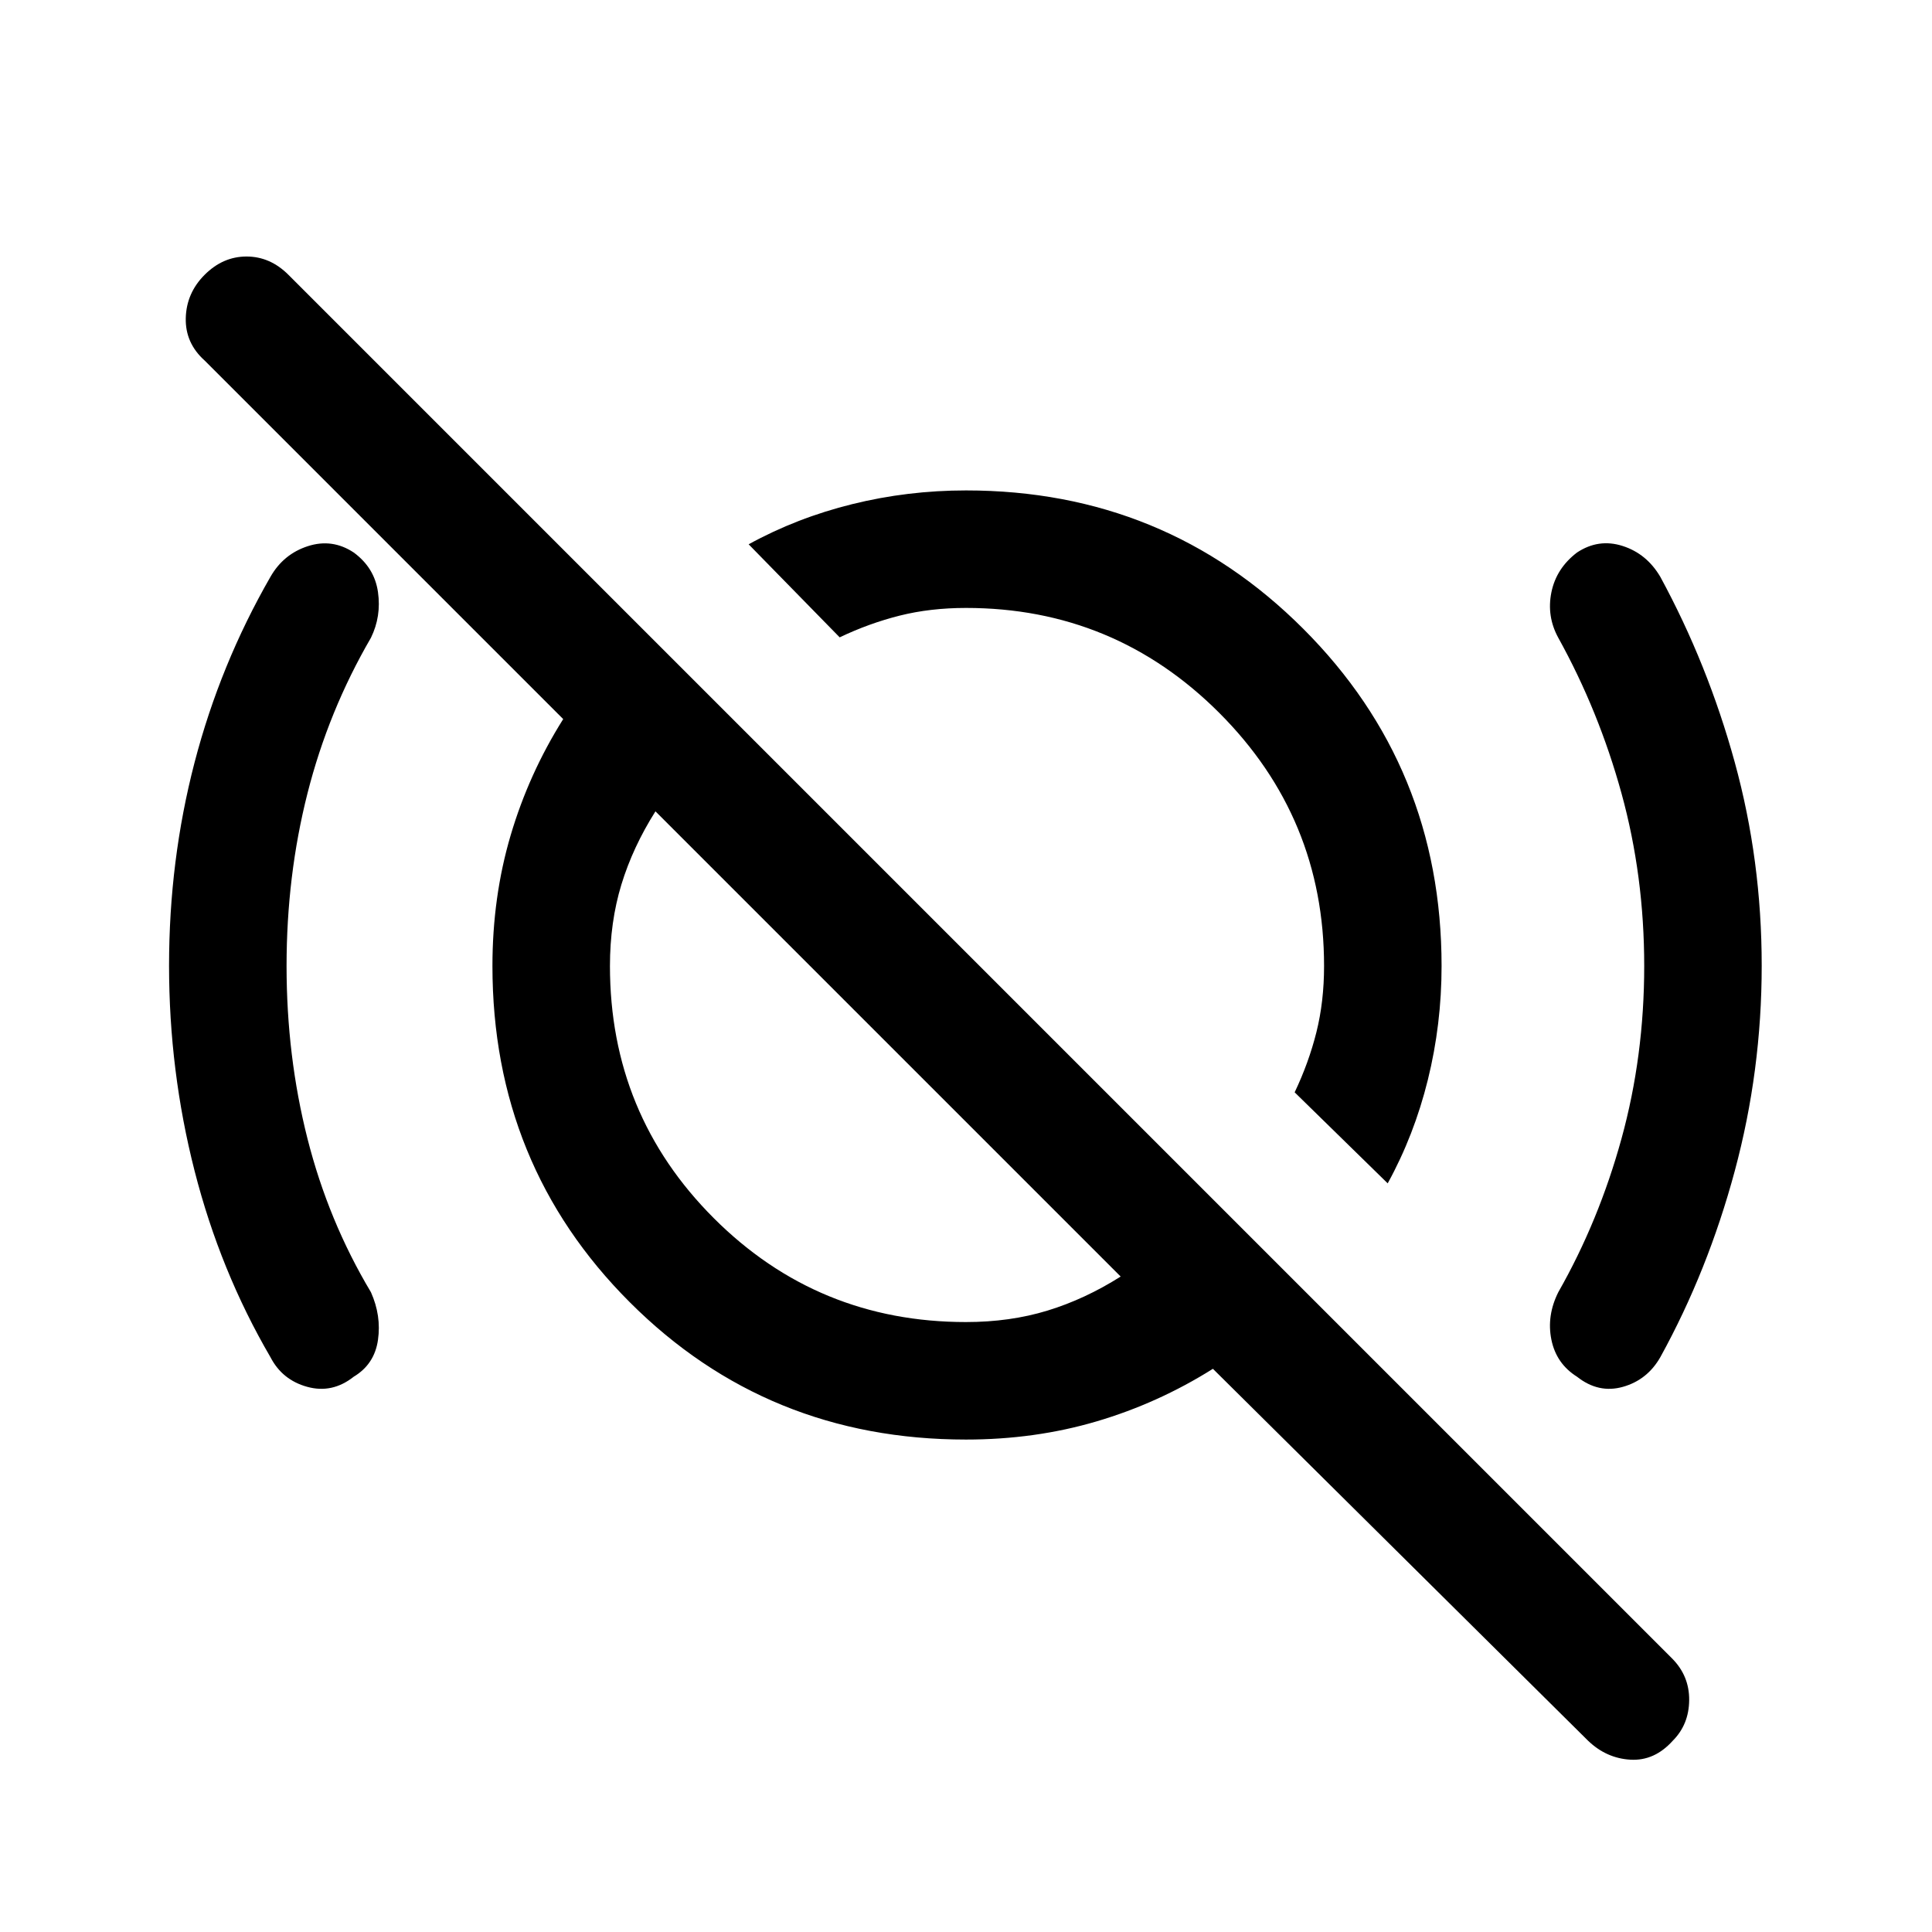 <svg xmlns="http://www.w3.org/2000/svg" height="48" viewBox="0 -960 960 960" width="48"><path d="m689.54-372-46.23-45.23q7-14.69 10.81-29.89 3.8-15.19 3.8-32.88 0-73.69-52.11-125.81-52.12-52.11-125.81-52.11-17.69 0-32.88 3.8-15.2 3.81-29.89 10.81L372-689.54q23.94-13.16 51.48-19.96 27.55-6.81 56.52-6.81 98.84 0 167.57 68.74 68.74 68.73 68.74 167.57 0 28.97-6.81 56.52-6.8 27.54-19.96 51.48ZM480-303.08q21.86 0 40.48-5.69 18.62-5.69 36.37-16.92L325.69-556.85q-11.23 17.75-16.92 36.37-5.69 18.62-5.69 40.48 0 73.69 51.61 125.31 51.62 51.61 125.31 51.61ZM789.15-95 602.69-279.85q-27.15 17.08-57.77 26.12-30.61 9.04-64.92 9.04-98.84 0-167.07-68.24-68.24-68.23-68.24-167.07 0-34.31 9.04-64.92 9.04-30.62 26.12-57.77L101.69-780.85q-9.69-8.69-9.38-21.11.31-12.42 9.38-21.5 9.08-9.08 20.81-9.08 11.73 0 20.81 9.08L830.77-136q8.69 8.69 8.57 20.81-.11 12.11-8.19 20.19-9.07 10.07-21 9.38-11.92-.69-21-9.38ZM526.31-534.23Zm-80.62 97.38ZM142.39-480q0 44.77 10.38 85.73t31.54 76.35q5.23 11.69 3.5 23.75-1.73 12.06-12.04 18.25-10.69 8.46-23.11 5.03-12.43-3.42-18.27-14.73-25-42.84-37.7-92.56Q84-427.9 84-480.18t12.69-101.01q12.7-48.73 37.7-92.19 6.46-11.31 18.57-15.23 12.12-3.93 22.81 3.15 10.31 7.57 12.04 19.63 1.73 12.06-3.5 22.75-21.16 36.39-31.54 77.35-10.38 40.96-10.38 85.73ZM817-480q0-44.77-11.27-85.73t-31.42-77.35q-5.85-10.69-3.43-22.61 2.43-11.92 12.73-19.77 10.7-7.08 22.64-3.26 11.95 3.81 18.75 15.34 23.61 43.46 37 92.19 13.38 48.73 13.38 101.01 0 52.28-13.38 102-13.39 49.72-37 92.56-6.46 11.31-18.58 14.73-12.11 3.43-22.81-5.03-10.3-6.47-12.73-18.39-2.42-11.92 3.43-23.61 20.15-35.39 31.42-76.35Q817-435.23 817-480Z"/></svg>
